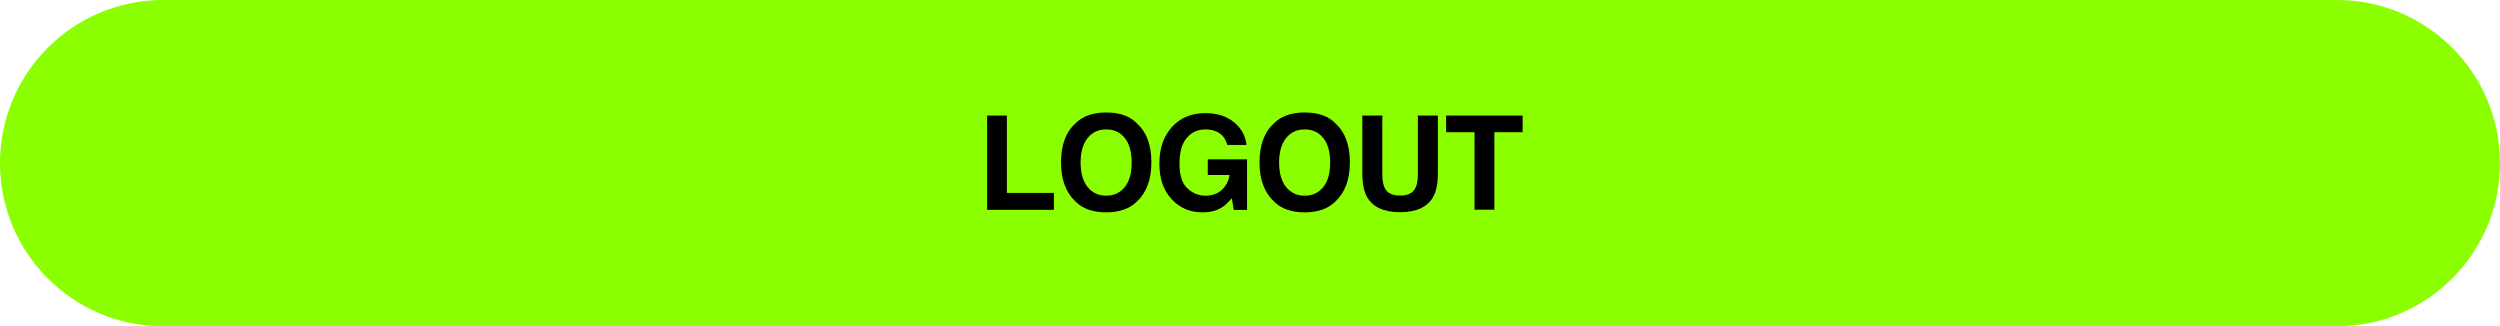 <?xml version="1.0" encoding="utf-8"?>
<!-- Generator: Adobe Illustrator 24.3.0, SVG Export Plug-In . SVG Version: 6.00 Build 0)  -->
<svg version="1.1" id="Layer_1" xmlns="http://www.w3.org/2000/svg" xmlns:xlink="http://www.w3.org/1999/xlink" x="0px" y="0px"
	 viewBox="0 0 178.72 23.32" style="enable-background:new 0 0 178.72 23.32;" xml:space="preserve">
<style type="text/css">
	.st0{fill:#272727;}
	.st1{fill:#737373;stroke:#A3A3A3;stroke-width:0.25;stroke-miterlimit:10;}
	.st2{fill:#FFFFFF;}
	.st3{fill:#1B1B1B;stroke:#504F4F;stroke-width:0.25;stroke-miterlimit:10;}
	.st4{opacity:0.45;}
	.st5{fill:#706E6E;}
	.st6{fill:#8BFF00;}
</style>
<path class="st6" d="M167.06,23.32H11.66C5.22,23.32,0,18.1,0,11.66v0C0,5.22,5.22,0,11.66,0h155.4c6.44,0,11.66,5.22,11.66,11.66v0
	C178.72,18.1,173.5,23.32,167.06,23.32z"/>
<g>
	<path d="M70.57,8.26h1.41v5.53h3.36v1.21h-4.77V8.26z"/>
	<path d="M81.29,14.39c-0.51,0.52-1.25,0.79-2.21,0.79s-1.7-0.26-2.21-0.79c-0.68-0.64-1.02-1.57-1.02-2.78
		c0-1.23,0.34-2.16,1.02-2.78c0.51-0.52,1.25-0.79,2.21-0.79s1.7,0.26,2.21,0.79c0.68,0.62,1.02,1.54,1.02,2.78
		C82.31,12.82,81.97,13.75,81.29,14.39z M80.41,13.37c0.33-0.41,0.49-1,0.49-1.75c0-0.76-0.16-1.34-0.49-1.75
		c-0.33-0.41-0.77-0.62-1.33-0.62s-1,0.21-1.33,0.62c-0.33,0.41-0.5,1-0.5,1.75s0.17,1.34,0.5,1.75c0.33,0.41,0.78,0.62,1.33,0.62
		S80.08,13.78,80.41,13.37z"/>
	<path d="M87.73,10.36c-0.11-0.46-0.37-0.78-0.78-0.96c-0.23-0.1-0.49-0.15-0.77-0.15c-0.54,0-0.99,0.2-1.34,0.61
		s-0.52,1.02-0.52,1.85c0,0.83,0.19,1.41,0.57,1.76s0.81,0.52,1.29,0.52c0.47,0,0.86-0.14,1.16-0.41c0.3-0.27,0.49-0.63,0.56-1.07
		h-1.56v-1.12h2.81v3.62H88.2l-0.14-0.84c-0.27,0.32-0.51,0.54-0.73,0.67c-0.37,0.23-0.83,0.34-1.37,0.34
		c-0.89,0-1.62-0.31-2.19-0.93c-0.59-0.62-0.89-1.47-0.89-2.55c0-1.09,0.3-1.96,0.9-2.62c0.6-0.66,1.39-0.99,2.38-0.99
		c0.86,0,1.54,0.22,2.06,0.65s0.82,0.98,0.89,1.62H87.73z"/>
	<path d="M95.48,14.39c-0.51,0.52-1.25,0.79-2.21,0.79s-1.7-0.26-2.21-0.79c-0.68-0.64-1.02-1.57-1.02-2.78
		c0-1.23,0.34-2.16,1.02-2.78c0.51-0.52,1.25-0.79,2.21-0.79s1.7,0.26,2.21,0.79c0.68,0.62,1.02,1.54,1.02,2.78
		C96.5,12.82,96.16,13.75,95.48,14.39z M94.6,13.37c0.33-0.41,0.49-1,0.49-1.75c0-0.76-0.16-1.34-0.49-1.75
		c-0.33-0.41-0.77-0.62-1.33-0.62s-1,0.21-1.33,0.62c-0.33,0.41-0.5,1-0.5,1.75s0.17,1.34,0.5,1.75c0.33,0.41,0.78,0.62,1.33,0.62
		S94.27,13.78,94.6,13.37z"/>
	<path d="M97.39,8.26h1.43v4.14c0,0.46,0.05,0.8,0.16,1.01c0.17,0.38,0.54,0.57,1.11,0.57c0.57,0,0.94-0.19,1.11-0.57
		c0.11-0.21,0.16-0.55,0.16-1.01V8.26h1.43v4.14c0,0.72-0.11,1.27-0.33,1.67c-0.41,0.73-1.2,1.1-2.37,1.1s-1.96-0.37-2.37-1.1
		c-0.22-0.4-0.33-0.96-0.33-1.67V8.26z"/>
	<path d="M108.85,8.26v1.19h-2.02v5.54h-1.42V9.45h-2.03V8.26H108.85z"/>
</g>
</svg>
